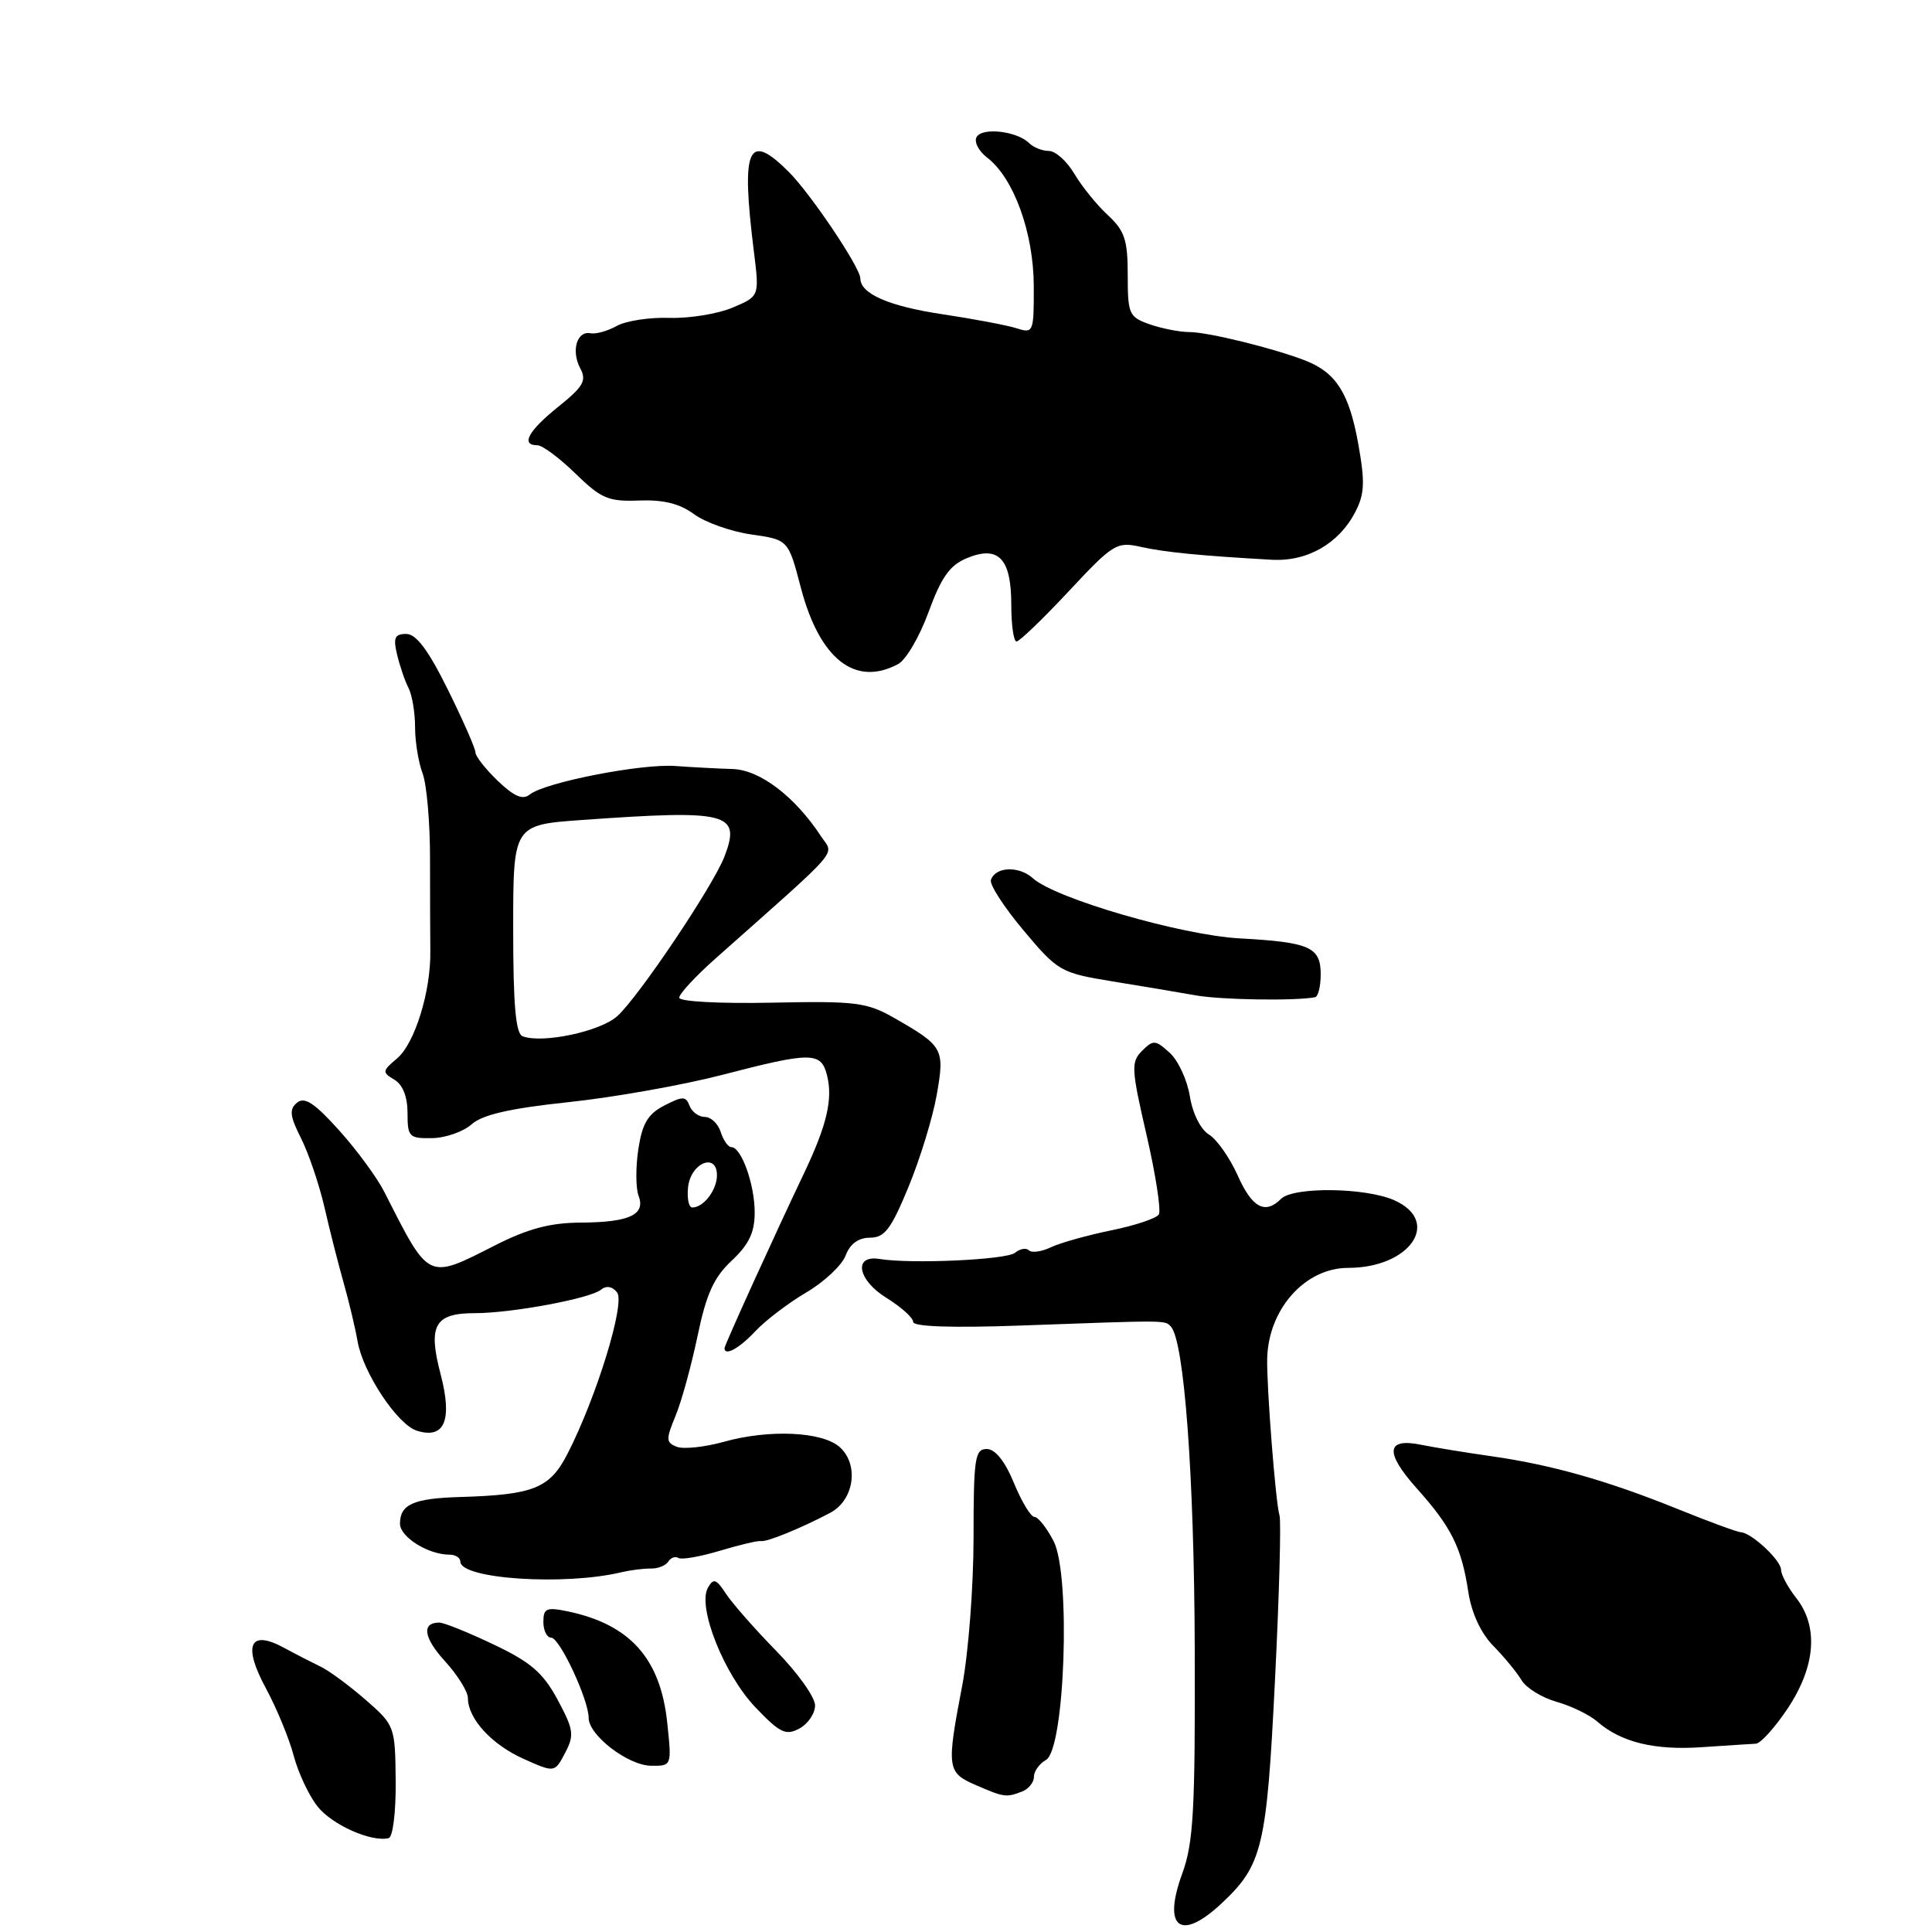 <?xml version="1.0" encoding="UTF-8" standalone="no"?>
<!DOCTYPE svg PUBLIC "-//W3C//DTD SVG 1.1//EN" "http://www.w3.org/Graphics/SVG/1.1/DTD/svg11.dtd" >
<svg xmlns="http://www.w3.org/2000/svg" xmlns:xlink="http://www.w3.org/1999/xlink" version="1.1" viewBox="0 0 256 256">
 <g >
 <path fill="currentColor"
d=" M 161.82 252.25 C 167.29 247.14 167.84 244.85 168.94 222.66 C 169.51 211.34 169.77 201.49 169.54 200.79 C 169.04 199.30 167.82 183.70 167.91 180.00 C 168.07 173.45 172.94 168.00 178.63 168.00 C 186.85 168.00 191.05 161.85 184.75 159.04 C 180.93 157.34 171.37 157.23 169.74 158.86 C 167.63 160.97 165.90 160.03 164.00 155.75 C 162.95 153.41 161.24 150.97 160.19 150.33 C 159.08 149.65 158.02 147.52 157.66 145.25 C 157.31 143.10 156.11 140.50 154.98 139.49 C 153.10 137.78 152.81 137.76 151.33 139.24 C 149.85 140.72 149.90 141.63 151.93 150.41 C 153.14 155.67 153.87 160.40 153.55 160.92 C 153.23 161.44 150.39 162.39 147.23 163.03 C 144.08 163.68 140.49 164.68 139.25 165.27 C 138.01 165.86 136.71 166.04 136.34 165.68 C 135.98 165.31 135.15 165.46 134.50 166.00 C 133.38 166.93 120.72 167.51 116.54 166.82 C 113.03 166.25 113.63 169.61 117.45 171.97 C 119.40 173.18 121.00 174.61 121.00 175.16 C 121.00 175.79 126.12 175.97 135.25 175.64 C 154.82 174.93 154.32 174.92 155.13 175.76 C 156.91 177.58 158.24 195.49 158.31 218.50 C 158.38 239.91 158.14 244.19 156.65 248.27 C 154.02 255.46 156.41 257.30 161.82 252.25 Z  M 52.43 235.98 C 52.36 228.73 52.31 228.61 48.43 225.22 C 46.27 223.34 43.60 221.37 42.50 220.85 C 41.40 220.32 39.22 219.20 37.65 218.35 C 33.08 215.86 32.13 217.98 35.24 223.72 C 36.66 226.35 38.31 230.35 38.91 232.62 C 39.51 234.89 40.93 237.92 42.07 239.36 C 43.99 241.80 49.22 244.13 51.50 243.56 C 52.06 243.42 52.47 240.09 52.43 235.98 Z  M 135.42 237.39 C 136.29 237.06 137.00 236.18 137.00 235.44 C 137.00 234.70 137.72 233.70 138.60 233.20 C 141.10 231.80 141.91 208.66 139.61 204.21 C 138.70 202.45 137.55 201.00 137.07 201.00 C 136.59 201.00 135.37 198.98 134.35 196.50 C 133.15 193.60 131.88 192.01 130.75 192.00 C 129.18 192.00 129.00 193.22 129.00 203.75 C 129.00 210.21 128.32 219.03 127.50 223.34 C 125.41 234.28 125.48 234.87 129.25 236.51 C 133.04 238.16 133.32 238.20 135.42 237.39 Z  M 73.88 225.21 C 71.96 221.65 70.33 220.24 65.40 217.90 C 62.05 216.30 58.81 215.00 58.21 215.00 C 55.82 215.00 56.12 217.01 58.99 220.15 C 60.64 221.96 62.00 224.15 62.00 225.00 C 62.00 227.73 65.14 231.16 69.38 233.06 C 73.50 234.90 73.50 234.90 74.88 232.27 C 76.12 229.90 76.02 229.19 73.88 225.21 Z  M 88.41 228.25 C 87.52 219.76 83.47 215.24 75.25 213.52 C 72.41 212.93 72.00 213.10 72.00 214.92 C 72.00 216.06 72.47 217.00 73.04 217.00 C 74.16 217.00 78.00 225.23 78.00 227.63 C 78.00 229.93 83.21 233.93 86.26 233.97 C 89.02 234.00 89.02 234.00 88.41 228.25 Z  M 232.66 231.05 C 233.29 231.02 235.20 228.90 236.91 226.33 C 240.59 220.77 240.98 215.52 238.00 211.73 C 236.90 210.33 236.00 208.65 236.00 208.00 C 236.00 206.75 232.07 203.09 230.67 203.03 C 230.21 203.01 226.38 201.61 222.17 199.90 C 212.90 196.16 205.51 194.07 197.50 192.94 C 194.20 192.47 190.09 191.80 188.37 191.45 C 183.66 190.48 183.44 192.42 187.74 197.23 C 192.32 202.35 193.67 205.06 194.56 210.95 C 194.99 213.74 196.22 216.40 197.87 218.09 C 199.32 219.56 201.00 221.61 201.61 222.63 C 202.22 223.66 204.31 224.95 206.26 225.50 C 208.21 226.05 210.63 227.23 211.65 228.12 C 214.77 230.85 219.23 231.95 225.50 231.51 C 228.80 231.29 232.02 231.08 232.66 231.05 Z  M 108.00 225.97 C 108.00 224.89 105.69 221.65 102.87 218.77 C 100.05 215.89 97.05 212.48 96.20 211.19 C 94.90 209.20 94.54 209.08 93.80 210.39 C 92.38 212.92 95.92 221.83 100.07 226.20 C 103.34 229.63 104.12 230.01 105.92 229.04 C 107.06 228.43 108.00 227.05 108.00 225.97 Z  M 82.34 208.33 C 83.53 208.05 85.28 207.83 86.23 207.84 C 87.18 207.86 88.23 207.44 88.55 206.92 C 88.87 206.40 89.48 206.18 89.90 206.44 C 90.32 206.70 92.79 206.26 95.40 205.48 C 98.02 204.69 100.45 204.12 100.83 204.20 C 101.57 204.36 106.12 202.51 110.00 200.46 C 113.17 198.79 113.86 194.09 111.28 191.76 C 109.00 189.69 101.92 189.36 95.90 191.05 C 93.38 191.75 90.58 192.05 89.69 191.71 C 88.24 191.15 88.22 190.73 89.49 187.67 C 90.28 185.79 91.59 181.02 92.42 177.07 C 93.59 171.45 94.58 169.26 96.96 167.04 C 99.24 164.90 100.00 163.31 100.00 160.65 C 100.00 156.93 98.23 152.00 96.91 152.00 C 96.48 152.00 95.85 151.10 95.50 150.00 C 95.15 148.90 94.21 148.00 93.40 148.00 C 92.60 148.00 91.68 147.34 91.37 146.52 C 90.88 145.23 90.46 145.23 88.02 146.49 C 85.84 147.62 85.10 148.87 84.58 152.29 C 84.22 154.69 84.24 157.45 84.61 158.43 C 85.58 160.95 83.41 161.96 77.00 162.00 C 72.91 162.02 69.99 162.79 65.61 165.01 C 56.59 169.59 56.92 169.75 50.96 158.00 C 49.99 156.07 47.27 152.37 44.93 149.77 C 41.67 146.15 40.36 145.29 39.36 146.11 C 38.30 146.99 38.40 147.88 39.90 150.85 C 40.91 152.86 42.30 156.97 43.00 160.00 C 43.69 163.03 44.84 167.53 45.54 170.00 C 46.24 172.47 47.07 175.95 47.38 177.73 C 48.10 181.89 52.65 188.75 55.22 189.57 C 58.90 190.74 59.98 188.20 58.39 182.12 C 56.68 175.61 57.58 174.00 62.94 174.00 C 67.79 174.00 78.20 172.06 79.62 170.90 C 80.32 170.32 81.12 170.44 81.76 171.24 C 82.89 172.62 79.05 185.12 75.20 192.63 C 72.85 197.21 70.73 198.07 61.00 198.36 C 54.79 198.54 53.00 199.33 53.00 201.90 C 53.00 203.66 56.74 206.00 59.55 206.00 C 60.35 206.00 61.00 206.42 61.00 206.92 C 61.00 209.23 74.81 210.14 82.34 208.33 Z  M 100.08 176.40 C 101.41 174.98 104.45 172.66 106.83 171.26 C 109.21 169.86 111.56 167.66 112.05 166.36 C 112.64 164.81 113.75 164.00 115.28 164.00 C 117.22 164.00 118.08 162.86 120.39 157.25 C 121.92 153.54 123.60 148.06 124.12 145.08 C 125.20 138.97 125.00 138.61 118.50 134.89 C 114.85 132.81 113.43 132.63 102.25 132.86 C 95.34 133.00 90.00 132.71 90.00 132.20 C 90.00 131.69 92.14 129.38 94.75 127.06 C 111.82 111.90 110.51 113.42 108.81 110.84 C 105.33 105.54 100.69 102.00 97.06 101.90 C 95.10 101.84 91.70 101.66 89.50 101.50 C 85.02 101.16 72.20 103.67 70.21 105.27 C 69.27 106.03 68.14 105.55 65.96 103.47 C 64.33 101.90 63.00 100.21 63.00 99.70 C 63.00 99.19 61.36 95.45 59.35 91.39 C 56.76 86.15 55.15 84.00 53.83 84.00 C 52.30 84.00 52.08 84.50 52.62 86.75 C 52.98 88.26 53.66 90.26 54.14 91.18 C 54.61 92.11 55.00 94.44 55.00 96.37 C 55.00 98.29 55.45 101.05 56.00 102.49 C 56.54 103.93 56.99 109.02 56.98 113.80 C 56.98 118.59 57.00 124.08 57.02 126.00 C 57.11 131.35 54.95 138.30 52.60 140.26 C 50.64 141.91 50.62 142.09 52.25 143.06 C 53.37 143.72 54.00 145.32 54.00 147.48 C 54.00 150.65 54.21 150.86 57.25 150.81 C 59.04 150.78 61.40 149.95 62.50 148.97 C 63.93 147.70 67.59 146.86 75.34 146.04 C 81.30 145.41 90.42 143.79 95.60 142.45 C 107.53 139.35 108.80 139.35 109.59 142.50 C 110.38 145.65 109.55 149.14 106.52 155.50 C 102.74 163.42 96.00 178.24 96.00 178.64 C 96.00 179.74 97.96 178.67 100.08 176.40 Z  M 174.25 132.14 C 174.66 132.06 175.00 130.70 175.00 129.11 C 175.00 125.49 173.56 124.85 164.25 124.34 C 156.51 123.91 139.83 119.06 136.86 116.37 C 135.01 114.70 131.89 114.83 131.30 116.60 C 131.10 117.21 133.05 120.22 135.63 123.29 C 140.19 128.72 140.53 128.91 147.41 130.04 C 151.31 130.67 156.30 131.51 158.50 131.90 C 161.85 132.49 171.60 132.64 174.25 132.14 Z  M 119.01 87.99 C 120.05 87.44 121.87 84.32 123.05 81.07 C 124.73 76.48 125.86 74.89 128.11 73.96 C 132.30 72.22 134.00 73.99 134.00 80.12 C 134.00 82.81 134.31 85.00 134.70 85.00 C 135.08 85.00 138.19 82.01 141.60 78.36 C 147.50 72.04 147.97 71.75 151.15 72.46 C 154.29 73.17 159.07 73.64 168.50 74.17 C 173.22 74.44 177.41 72.04 179.59 67.83 C 180.82 65.44 180.89 63.88 179.96 58.72 C 178.76 52.10 177.03 49.37 173.00 47.79 C 168.87 46.17 160.06 44.00 157.60 44.00 C 156.33 44.00 153.98 43.54 152.36 42.98 C 149.60 42.01 149.43 41.64 149.43 36.45 C 149.43 31.79 149.03 30.58 146.79 28.50 C 145.33 27.16 143.34 24.69 142.36 23.03 C 141.37 21.36 139.86 20.00 138.98 20.00 C 138.11 20.00 136.93 19.53 136.36 18.96 C 134.79 17.39 130.22 16.84 129.42 18.13 C 129.03 18.76 129.65 20.00 130.81 20.89 C 134.33 23.59 136.95 30.82 136.98 37.87 C 137.00 44.02 136.93 44.21 134.75 43.51 C 133.51 43.11 129.08 42.27 124.89 41.64 C 117.79 40.58 114.00 38.92 114.00 36.90 C 114.00 35.46 107.42 25.67 104.49 22.75 C 99.10 17.38 98.17 19.51 99.90 33.38 C 100.63 39.26 100.63 39.26 97.07 40.76 C 95.11 41.59 91.35 42.20 88.72 42.12 C 86.09 42.03 82.94 42.51 81.72 43.19 C 80.50 43.87 78.93 44.30 78.24 44.16 C 76.44 43.80 75.66 46.49 76.88 48.79 C 77.76 50.43 77.31 51.22 73.96 53.91 C 69.98 57.11 68.96 59.00 71.21 59.00 C 71.87 59.00 74.14 60.69 76.25 62.75 C 79.66 66.07 80.62 66.48 84.68 66.32 C 87.91 66.20 90.07 66.73 91.96 68.13 C 93.44 69.22 96.85 70.43 99.55 70.82 C 104.45 71.52 104.45 71.52 106.10 77.81 C 108.59 87.33 113.30 91.05 119.01 87.99 Z  M 91.18 157.26 C 91.55 154.06 95.00 152.68 95.00 155.73 C 95.00 157.68 93.23 160.00 91.73 160.00 C 91.26 160.00 91.01 158.77 91.18 157.26 Z  M 69.25 137.31 C 68.33 136.96 68.00 133.16 68.00 123.07 C 68.00 109.30 68.00 109.30 77.15 108.65 C 96.52 107.27 98.20 107.70 96.01 113.46 C 94.56 117.30 84.66 132.04 81.81 134.63 C 79.58 136.67 71.87 138.31 69.25 137.31 Z "/>
</g>
</svg>